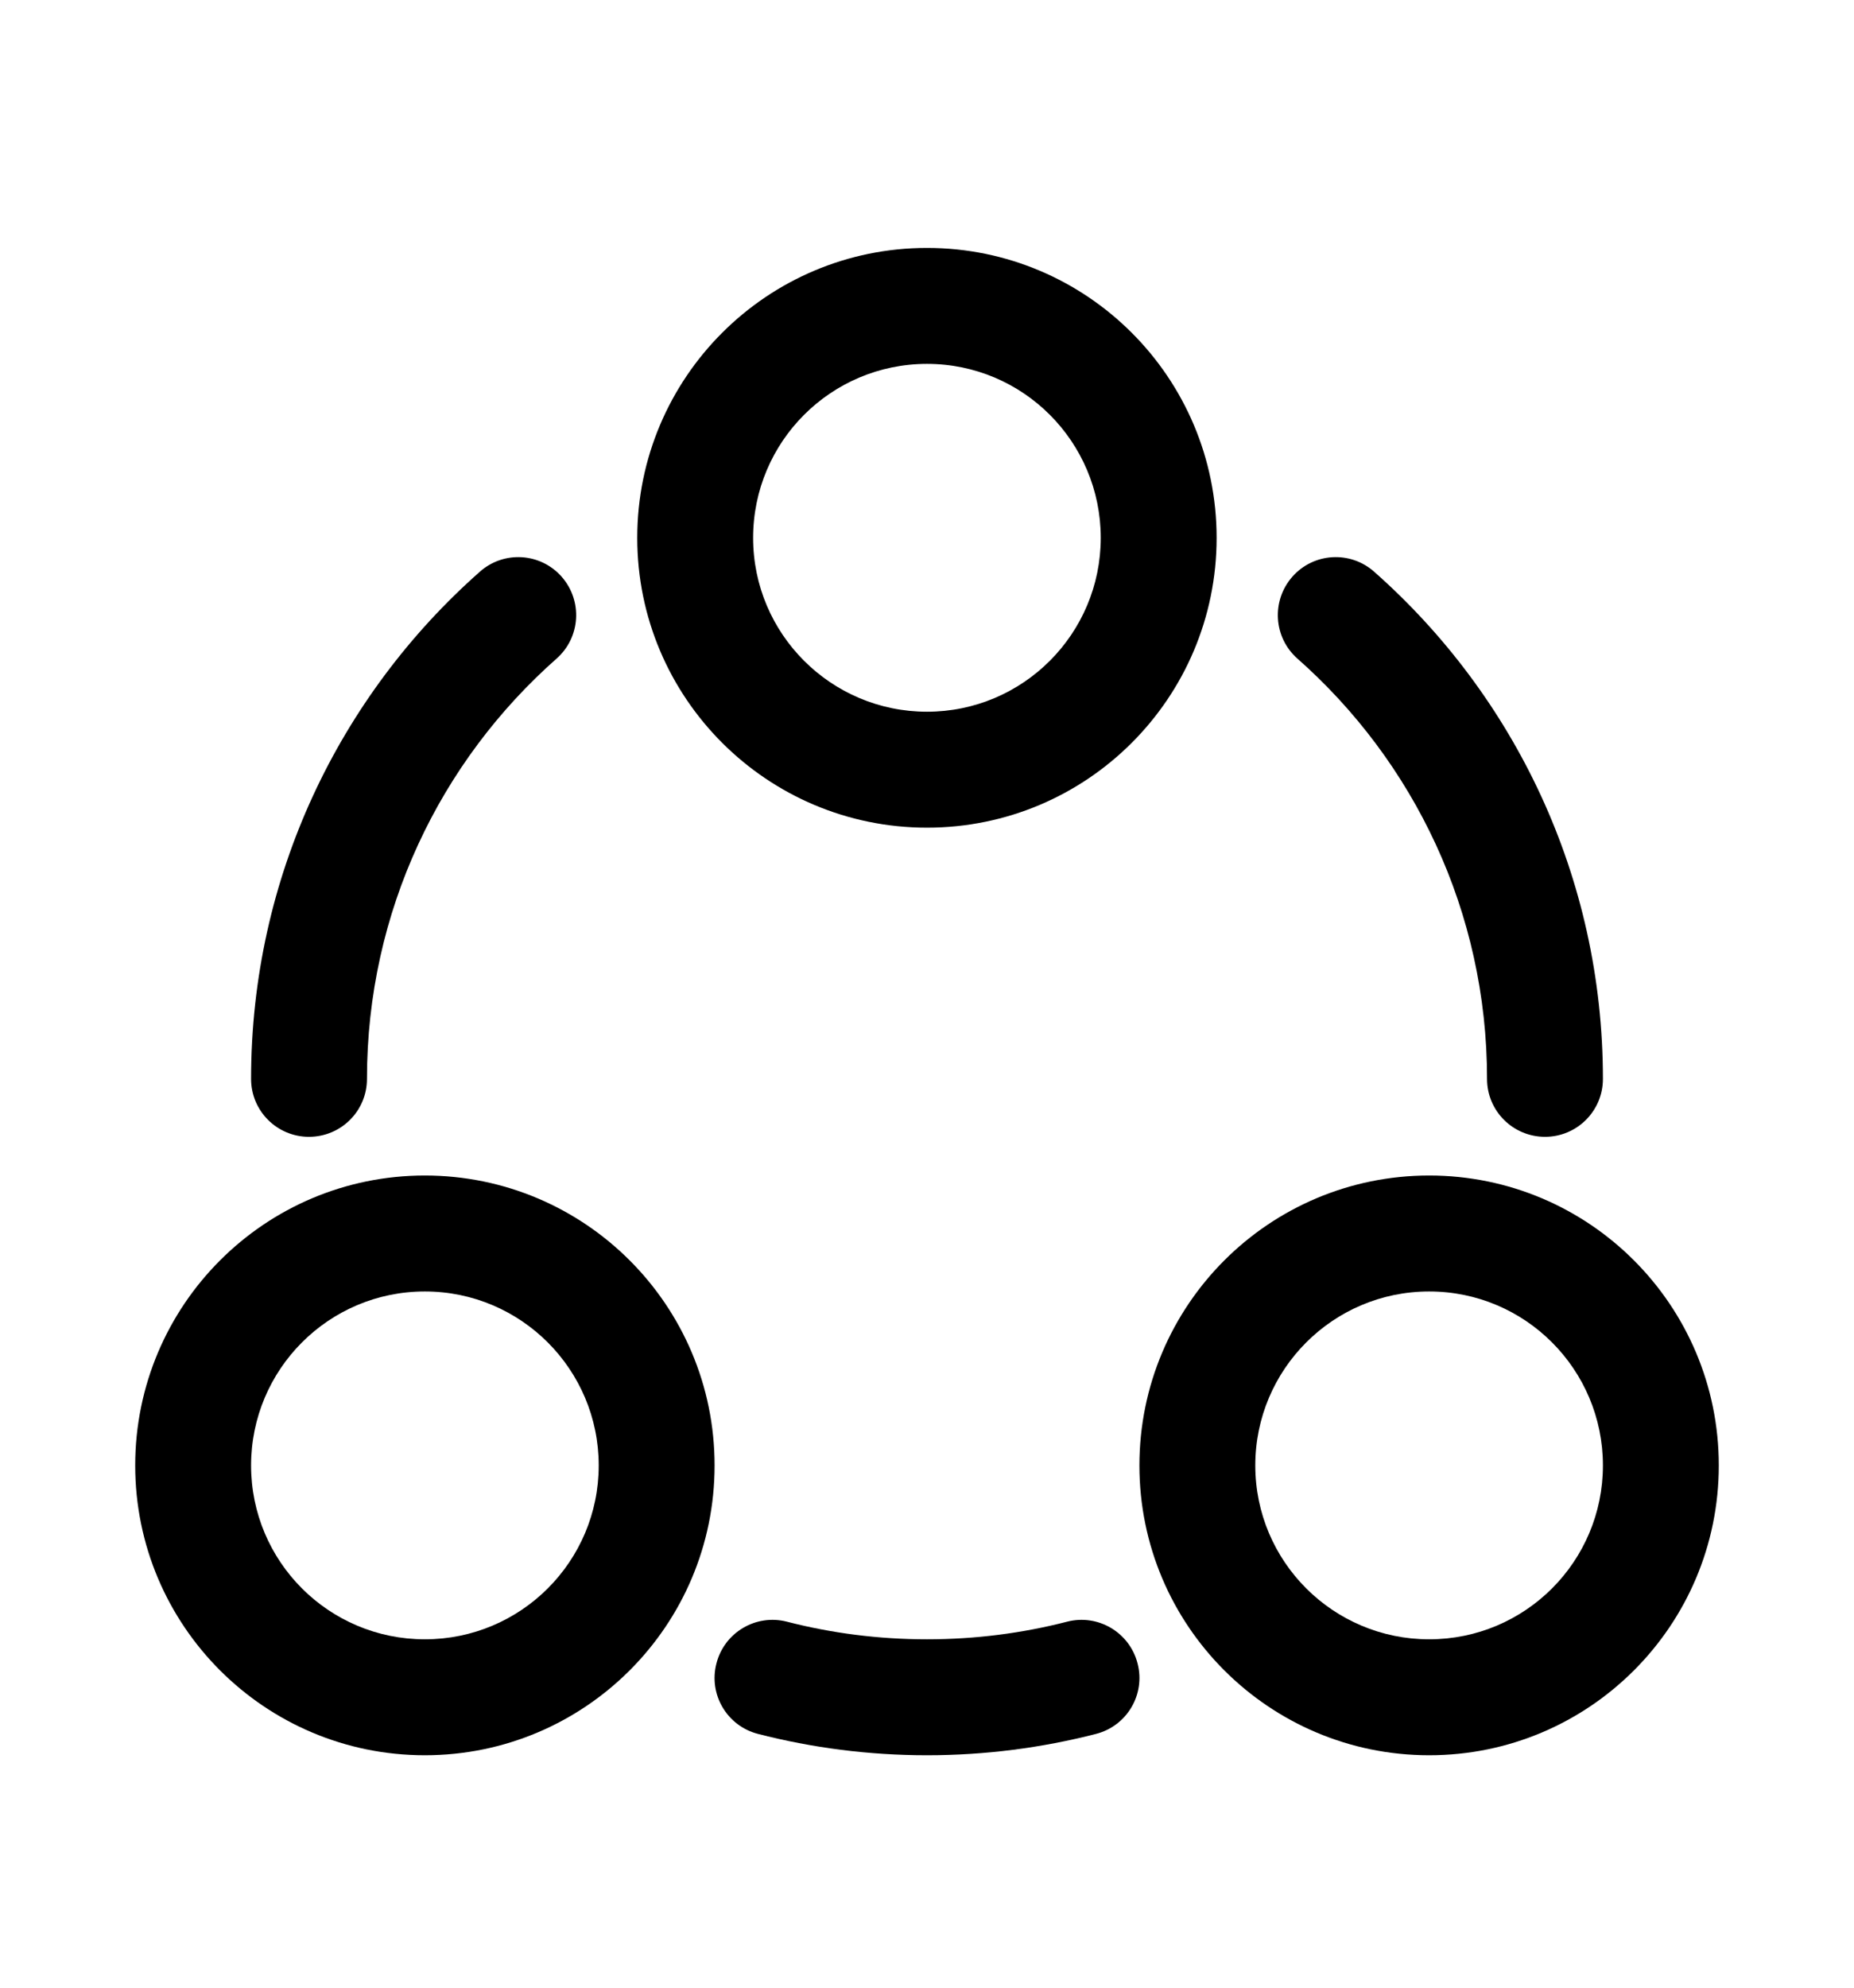 <svg viewBox="0 0 14 15" fill="none" xmlns="http://www.w3.org/2000/svg">
<path fill-rule="evenodd" clip-rule="evenodd" d="M9.187 4.059C9.187 2.85 8.208 1.871 7 1.871C5.792 1.871 4.812 2.85 4.812 4.059C4.812 5.267 5.792 6.246 7 6.246C8.208 6.246 9.187 5.267 9.187 4.059ZM7 2.746C7.725 2.746 8.312 3.334 8.312 4.059C8.312 4.783 7.725 5.371 7 5.371C6.275 5.371 5.687 4.783 5.687 4.059C5.687 3.334 6.275 2.746 7 2.746Z" fill="currentColor"/>
<path fill-rule="evenodd" clip-rule="evenodd" d="M5.396 11.059C5.396 9.85 4.416 8.871 3.208 8.871C2 8.871 1.021 9.85 1.021 11.059C1.021 12.267 2 13.246 3.208 13.246C4.416 13.246 5.396 12.267 5.396 11.059ZM3.208 9.746C3.933 9.746 4.521 10.334 4.521 11.059C4.521 11.784 3.933 12.371 3.208 12.371C2.483 12.371 1.896 11.784 1.896 11.059C1.896 10.334 2.483 9.746 3.208 9.746Z" fill="currentColor"/>
<path fill-rule="evenodd" clip-rule="evenodd" d="M10.792 8.871C12 8.871 12.979 9.85 12.979 11.059C12.979 12.267 12 13.246 10.792 13.246C9.584 13.246 8.604 12.267 8.604 11.059C8.604 9.85 9.584 8.871 10.792 8.871ZM12.104 11.059C12.104 10.334 11.517 9.746 10.792 9.746C10.067 9.746 9.479 10.334 9.479 11.059C9.479 11.784 10.067 12.371 10.792 12.371C11.517 12.371 12.104 11.784 12.104 11.059Z" fill="currentColor"/>
<path d="M4.203 4.97C4.384 4.81 4.401 4.534 4.241 4.352C4.081 4.171 3.805 4.154 3.624 4.314C2.565 5.249 1.896 6.617 1.896 8.142C1.896 8.384 2.092 8.579 2.333 8.579C2.575 8.579 2.771 8.384 2.771 8.142C2.771 6.879 3.324 5.746 4.203 4.97Z" fill="currentColor"/>
<path d="M10.376 4.314C10.195 4.154 9.919 4.171 9.759 4.352C9.599 4.534 9.616 4.81 9.797 4.97C10.676 5.746 11.229 6.879 11.229 8.142C11.229 8.384 11.425 8.579 11.667 8.579C11.908 8.579 12.104 8.384 12.104 8.142C12.104 6.617 11.435 5.249 10.376 4.314Z" fill="currentColor"/>
<path d="M5.942 12.238C5.708 12.178 5.47 12.319 5.41 12.553C5.349 12.787 5.49 13.025 5.724 13.085C6.132 13.19 6.56 13.246 7 13.246C7.44 13.246 7.867 13.19 8.276 13.085C8.51 13.025 8.651 12.787 8.59 12.553C8.53 12.319 8.292 12.178 8.058 12.238C7.72 12.325 7.366 12.371 7 12.371C6.634 12.371 6.28 12.325 5.942 12.238Z" fill="currentColor"/>
</svg>
